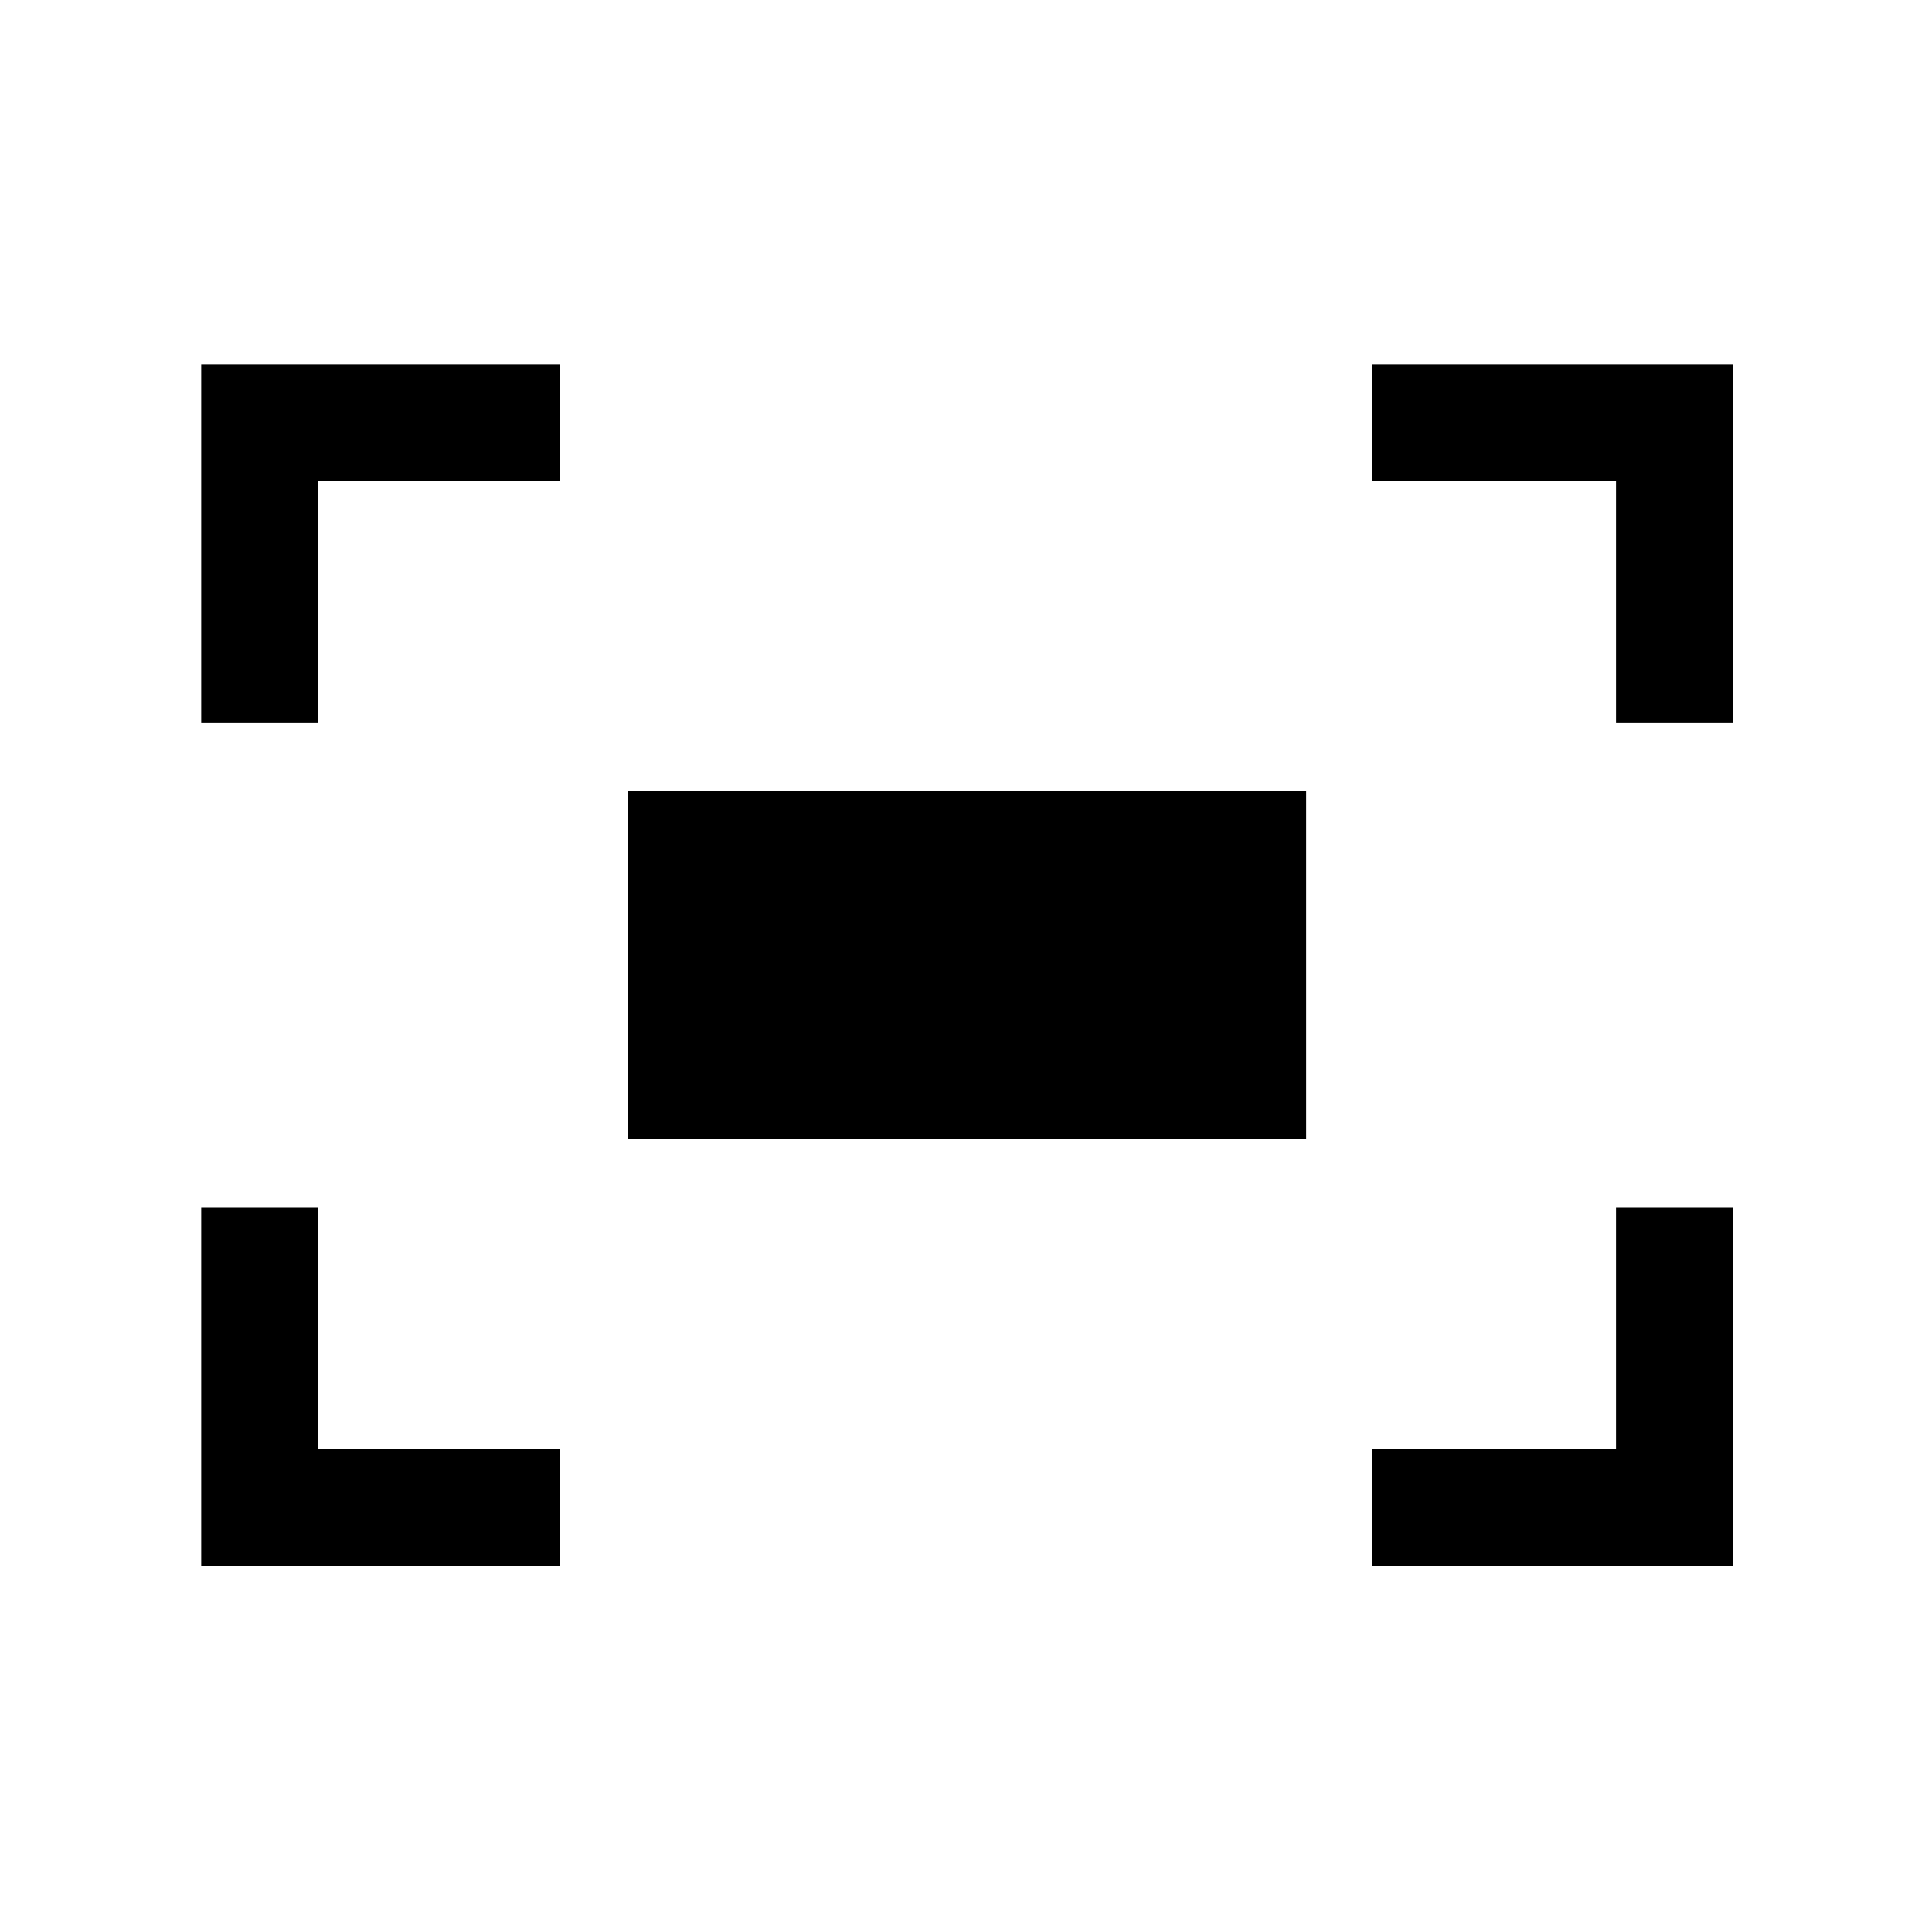 <svg xmlns="http://www.w3.org/2000/svg" height="20" width="20"><path d="M16.729 7.479v-2.5h-2.521V3.771h3.73v3.708Zm-14.646 0V3.771h3.709v1.208h-2.5v2.5Zm12.125 8.729V15h2.521v-2.5h1.209v3.708Zm-12.125 0V12.5h1.209V15h2.5v1.208ZM6.5 11.792V8.188h7.021v3.604Z"/></svg>